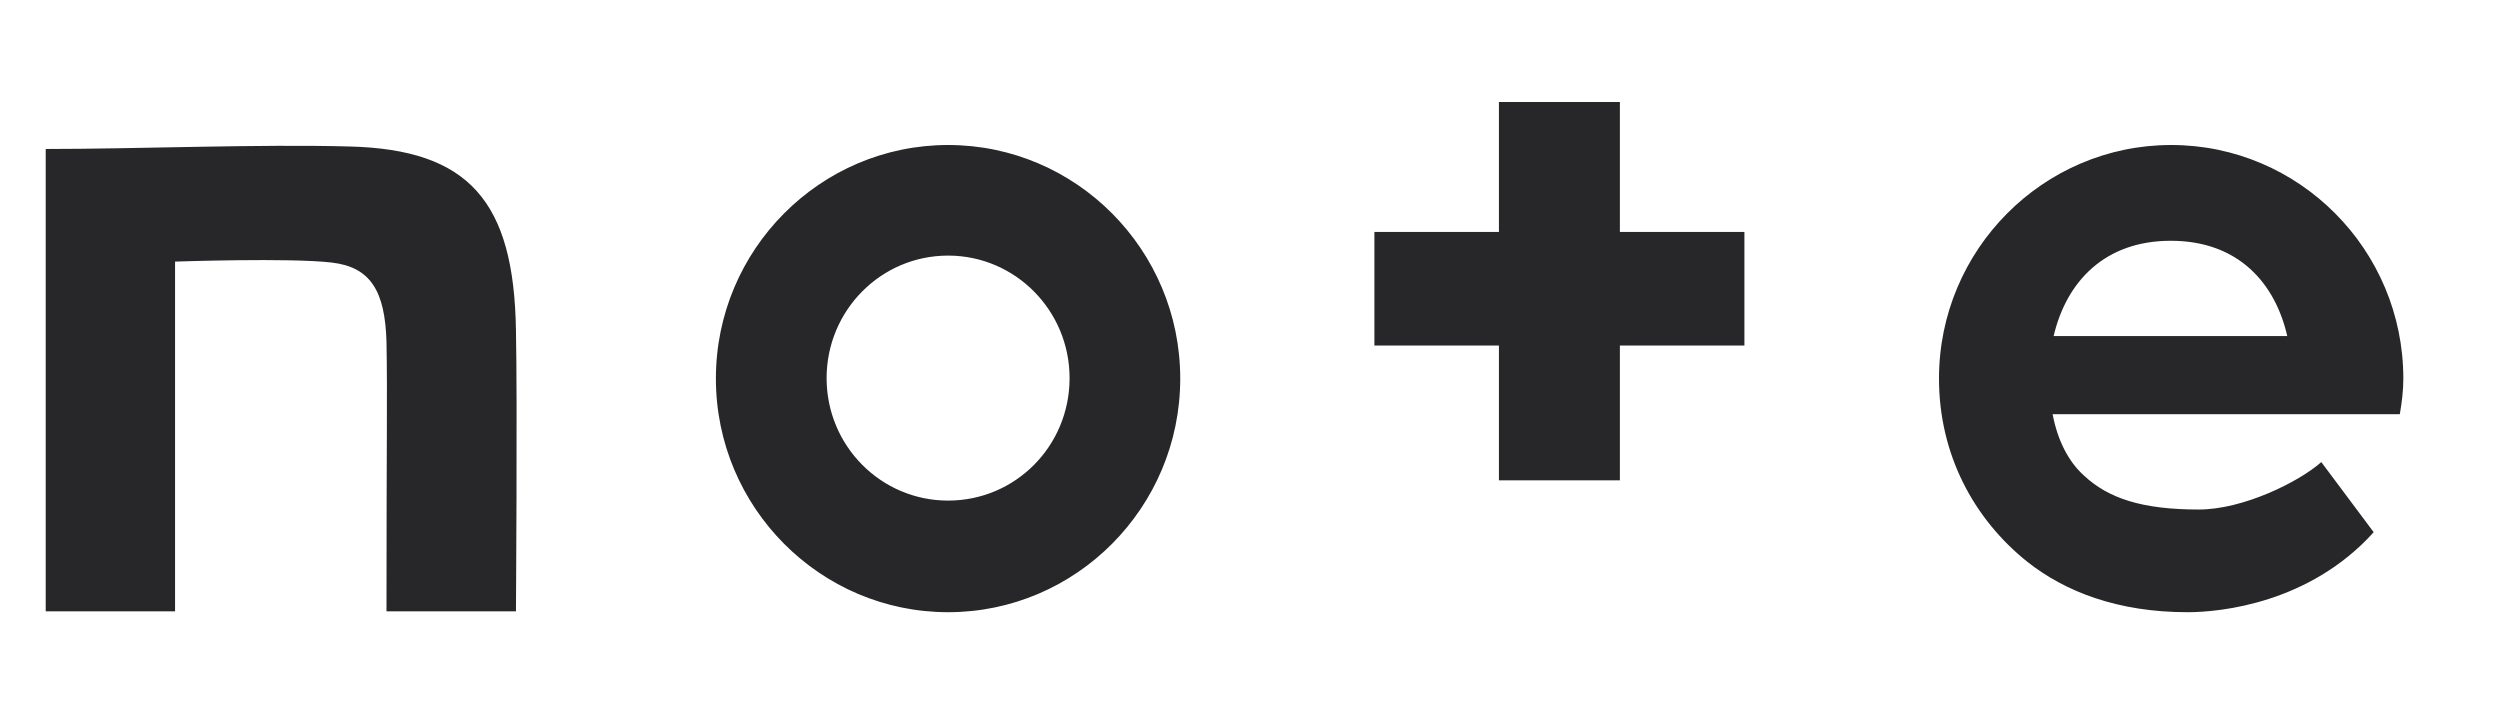 <svg width="42" height="12" viewBox="0 0 42 12" fill="none" xmlns="http://www.w3.org/2000/svg">
<path d="M15.928 2.436C18.077 2.436 19.828 4.195 19.828 6.36C19.828 8.526 18.077 10.285 15.928 10.285C13.779 10.285 12.027 8.526 12.027 6.36C12.027 4.195 13.779 2.436 15.928 2.436ZM36.476 2.436C38.625 2.436 40.376 4.195 40.376 6.36C40.376 6.568 40.351 6.759 40.317 6.958H34.484C34.567 7.398 34.75 7.754 35.007 7.986C35.422 8.376 35.994 8.56 36.94 8.56C37.687 8.56 38.624 8.095 38.998 7.763L39.878 8.941C38.808 10.128 37.323 10.285 36.75 10.285C35.572 10.285 34.691 9.937 34.06 9.439C33.156 8.717 32.575 7.63 32.575 6.36C32.575 4.195 34.327 2.436 36.476 2.436ZM0.768 2.503C2.286 2.503 4.377 2.419 5.871 2.461C7.879 2.511 8.635 3.382 8.668 5.548C8.693 6.762 8.668 10.236 8.668 10.27H6.493C6.493 7.208 6.51 6.702 6.493 5.739C6.468 4.893 6.228 4.486 5.572 4.411C4.875 4.328 2.941 4.395 2.941 4.395V10.27H0.768V2.503ZM15.928 4.294C14.799 4.294 13.887 5.216 13.887 6.353C13.887 7.489 14.799 8.41 15.928 8.41C17.056 8.41 17.968 7.497 17.969 6.353C17.969 5.216 17.056 4.294 15.928 4.294ZM27.214 1.714V3.896H29.306V5.805H27.214V8.07H25.182V5.805H23.09V3.896H25.182V1.714H27.214ZM36.468 4.045C35.364 4.045 34.717 4.726 34.501 5.646H38.426C38.227 4.775 37.621 4.045 36.468 4.045Z" fill="#27272A"/>
</svg>
